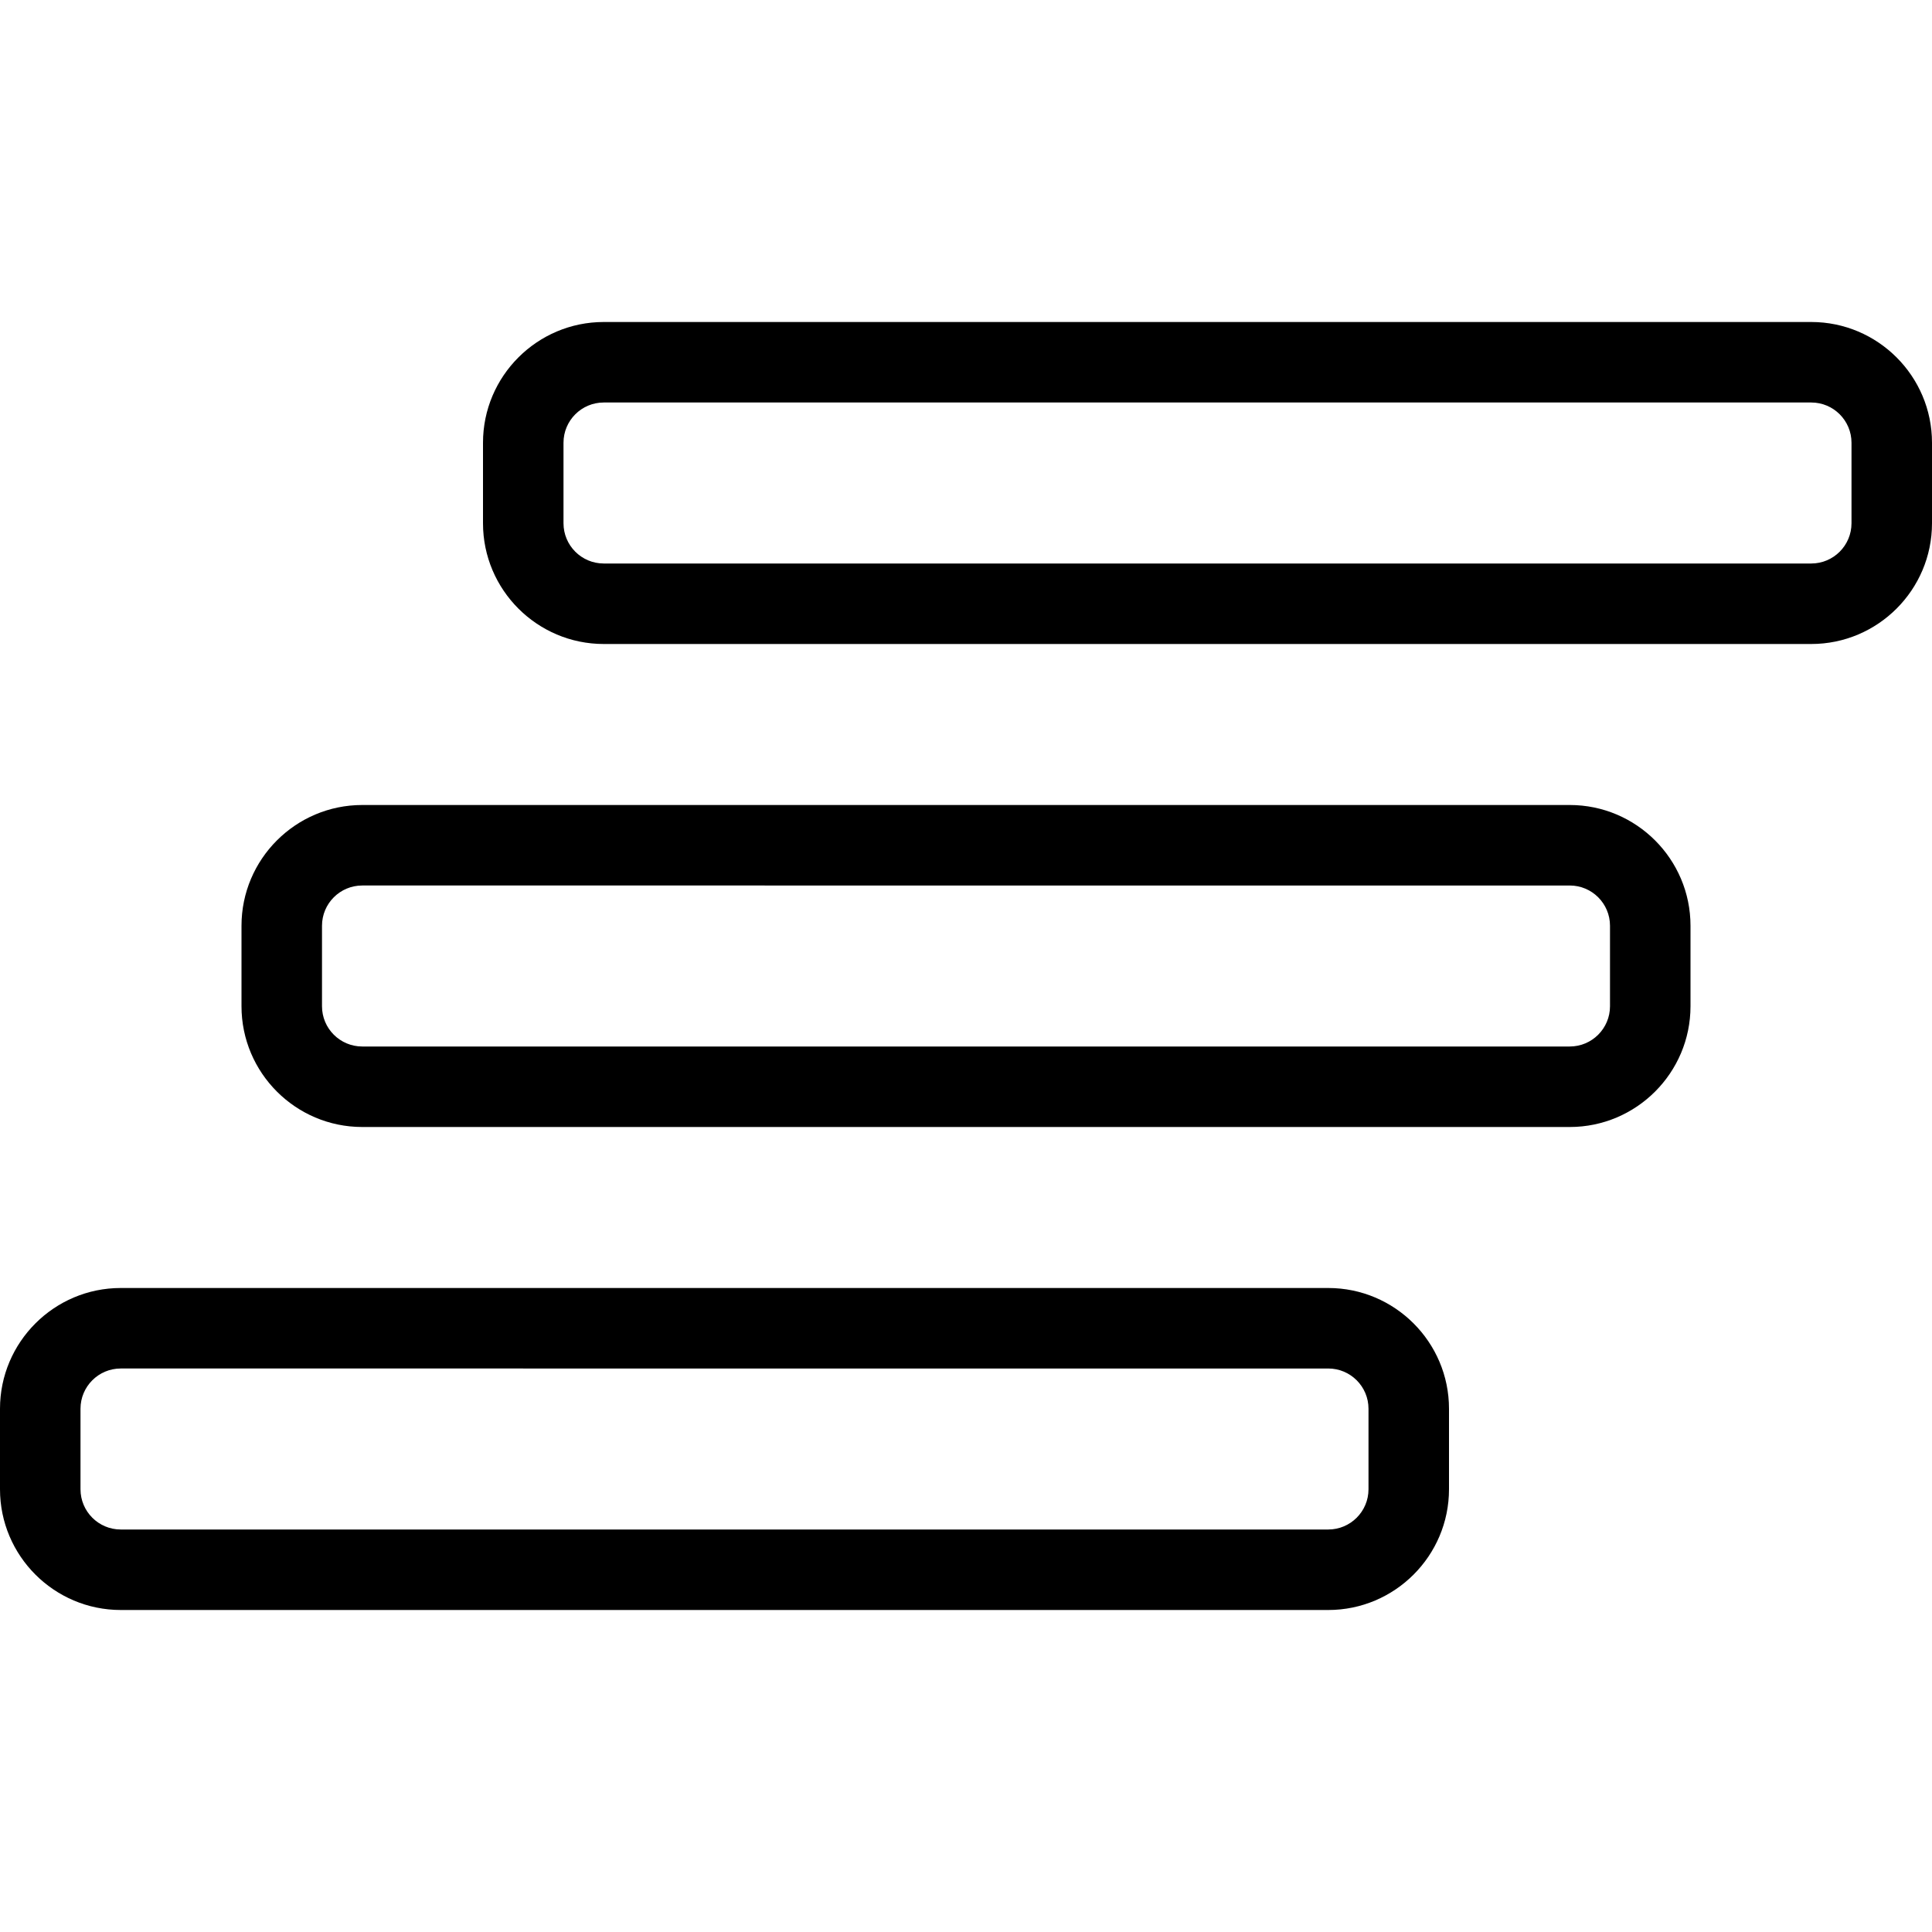 <?xml version="1.0" encoding="utf-8"?>
<!-- Generator: Adobe Illustrator 22.1.0, SVG Export Plug-In . SVG Version: 6.00 Build 0)  -->
<svg version="1.1" id="Layer_1" xmlns="http://www.w3.org/2000/svg" xmlns:xlink="http://www.w3.org/1999/xlink" x="0px" y="0px"
	 viewBox="0 0 24 24" style="enable-background:new 0 0 24 24;" xml:space="preserve">
<g>
	<title>navigation-menu-2</title>
	<path d="M7.5,8C6.673,8,6,7.327,6,6.5v-1C6,4.673,6.673,4,7.5,4h15C23.327,4,24,4.673,24,5.5v1C24,7.327,23.327,8,22.5,8H7.5z
		 M7.5,5C7.224,5,7,5.224,7,5.5v1C7,6.776,7.224,7,7.5,7h15C22.776,7,23,6.776,23,6.5v-1C23,5.224,22.776,5,22.5,5H7.5z"/>
	<path d="M4.5,14C3.673,14,3,13.327,3,12.5v-1C3,10.673,3.673,10,4.5,10h15c0.827,0,1.5,0.673,1.5,1.5v1c0,0.827-0.673,1.5-1.5,1.5
		H4.5z M4.5,11C4.224,11,4,11.224,4,11.5v1C4,12.776,4.224,13,4.5,13h15c0.276,0,0.5-0.224,0.5-0.5v-1c0-0.276-0.224-0.5-0.5-0.5
		H4.5z"/>
	<path d="M1.5,20C0.673,20,0,19.327,0,18.5v-1C0,16.673,0.673,16,1.5,16h15c0.827,0,1.5,0.673,1.5,1.5v1c0,0.827-0.673,1.5-1.5,1.5
		H1.5z M1.5,17C1.224,17,1,17.224,1,17.5v1C1,18.776,1.224,19,1.5,19h15c0.276,0,0.5-0.224,0.5-0.5v-1c0-0.276-0.224-0.5-0.5-0.5
		H1.5z"/>
</g>
</svg>
